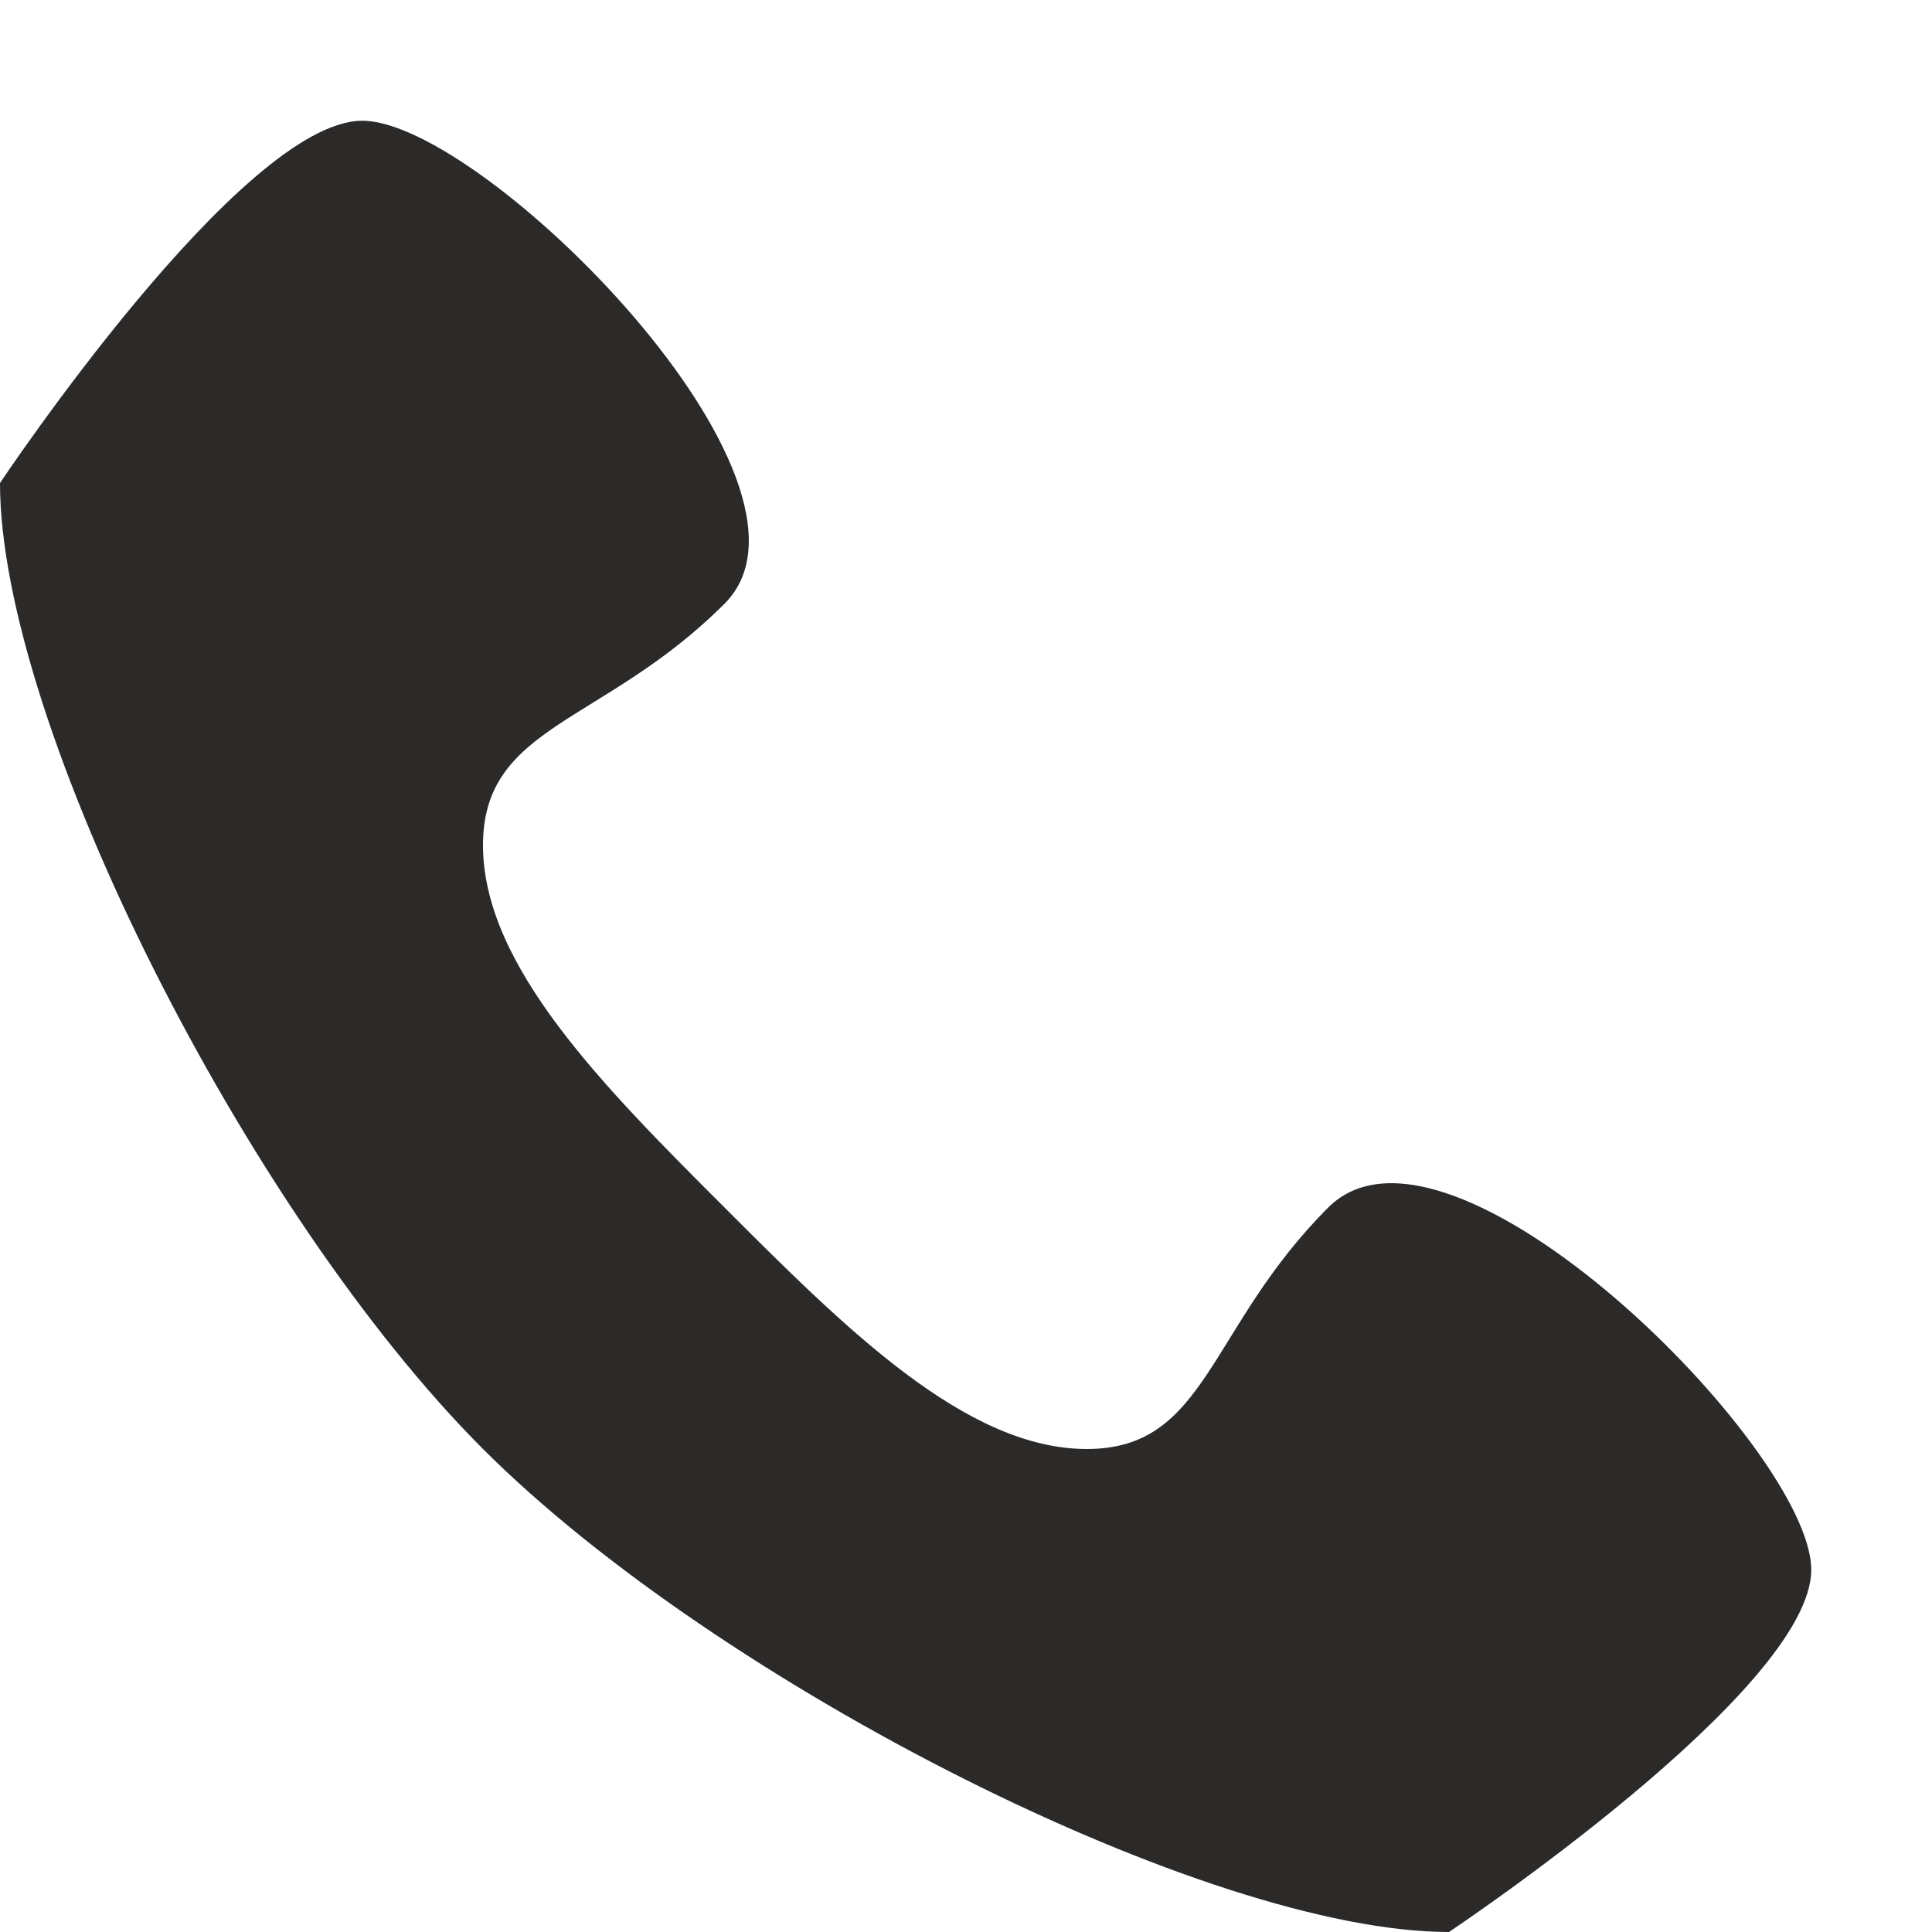 <?xml version="1.0" encoding="utf-8"?>
<!-- Generator: Adobe Illustrator 17.0.0, SVG Export Plug-In . SVG Version: 6.00 Build 0)  -->
<!DOCTYPE svg PUBLIC "-//W3C//DTD SVG 1.1//EN" "http://www.w3.org/Graphics/SVG/1.1/DTD/svg11.dtd">
<svg version="1.1" id="Layer_1" xmlns="http://www.w3.org/2000/svg" xmlns:xlink="http://www.w3.org/1999/xlink" x="0px" y="0px"
	 width="32px" height="32px" viewBox="0 0 32 32" enable-background="new 0 0 32 32" xml:space="preserve">
<path fill="#2C2A29" d="M22,20c-2,2-2,4-4,4s-4-2-6-4s-4-4-4-6s2-2,4-4S8,2,6,2S0,8,0,8c0,4,4.109,12.109,8,16s12,8,16,8
	c0,0,6-4,6-6S24,18,22,20z"/>
</svg>
